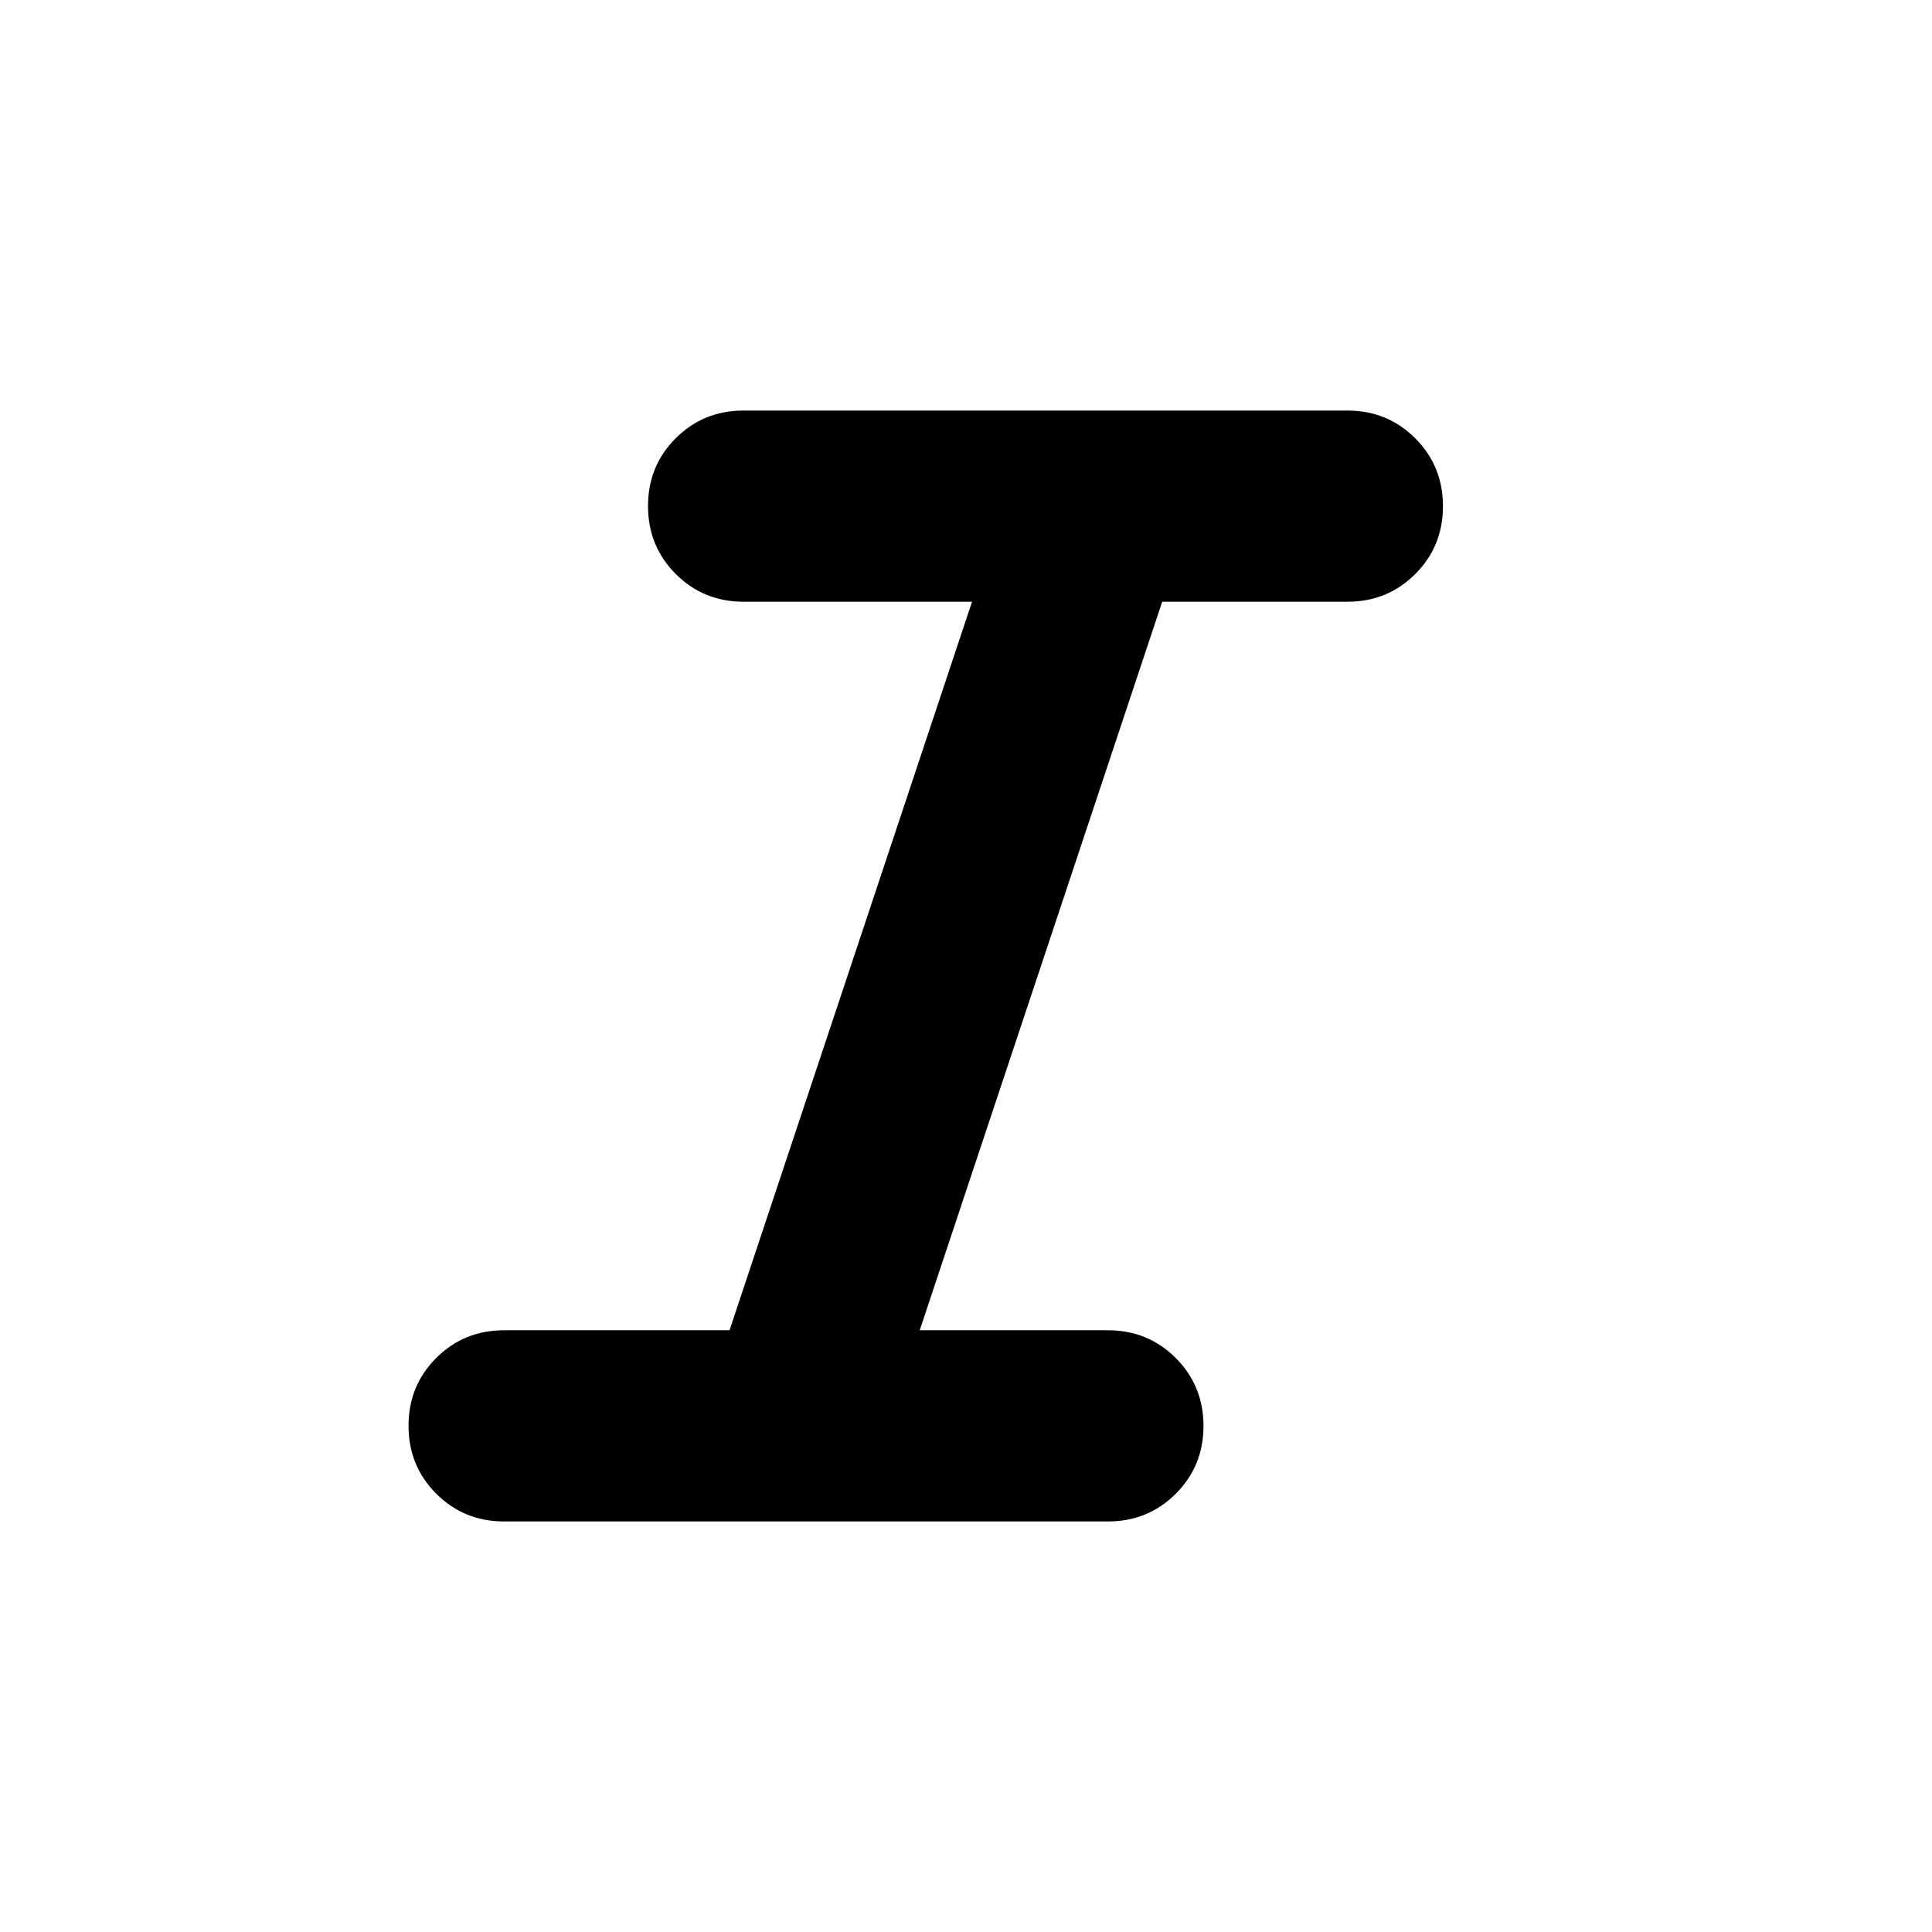 <svg xmlns="http://www.w3.org/2000/svg" height="24" viewBox="0 -960 960 960" width="24"><path d="M250.5-204q-19.95 0-33.73-13.79Q203-231.57 203-251.54q0-19.96 13.77-33.71Q230.55-299 250.5-299h112L483-661H369.5q-19.95 0-33.73-13.79Q322-688.57 322-708.54q0-19.96 13.77-33.71Q349.55-756 369.5-756h300q19.95 0 33.72 13.79Q717-728.43 717-708.46q0 19.96-13.78 33.71Q689.45-661 669.5-661h-92L457-299h93.5q19.95 0 33.72 13.79Q598-271.43 598-251.46q0 19.96-13.78 33.71Q570.45-204 550.5-204h-300Z"/></svg>